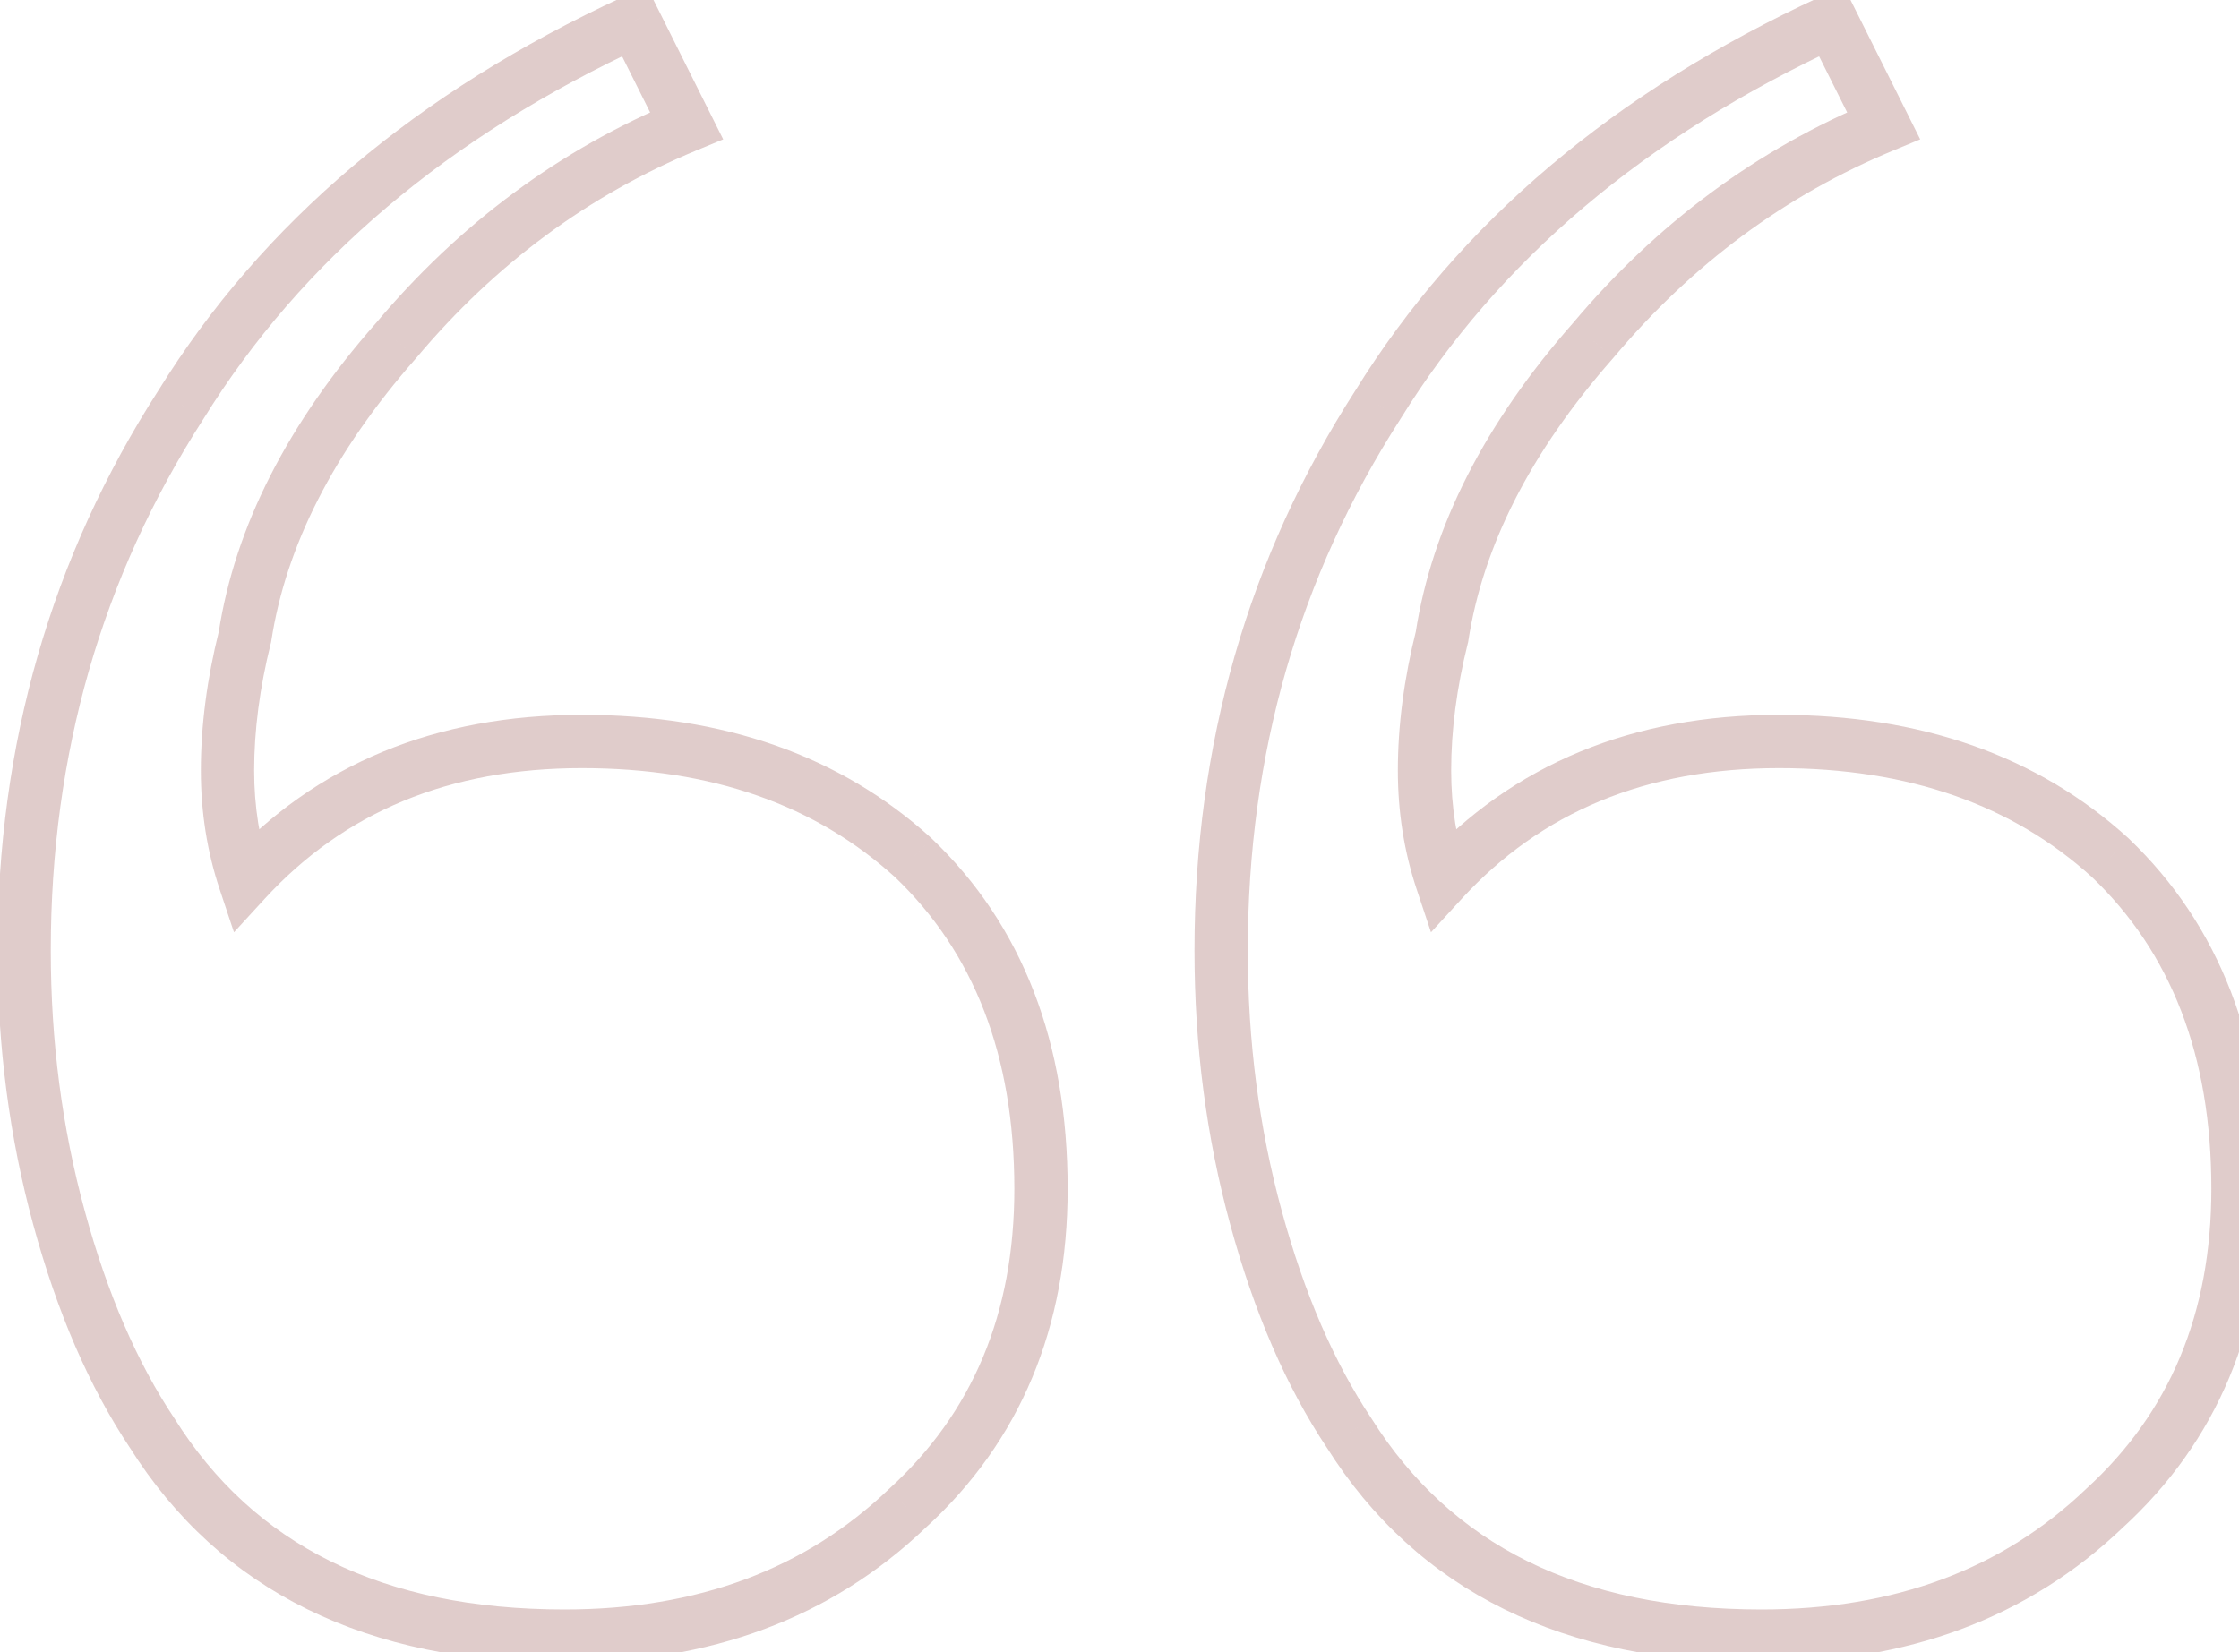 <svg width="84" height="62" viewBox="0 0 84 62" fill="none" xmlns="http://www.w3.org/2000/svg">
<path opacity="0.29" d="M50.609 53.766L51.456 53.234L51.449 53.222L51.441 53.211L50.609 53.766ZM47.121 45.7L46.157 45.963L47.121 45.7ZM51.699 15.18L52.541 15.721L52.545 15.714L52.55 15.706L51.699 15.18ZM68.703 0.792L69.598 0.345L69.164 -0.522L68.284 -0.116L68.703 0.792ZM70.665 4.716L71.048 5.64L72.04 5.229L71.56 4.269L70.665 4.716ZM59.765 12.782L60.516 13.443L60.524 13.434L60.531 13.425L59.765 12.782ZM54.097 23.9L55.067 24.142L55.079 24.098L55.086 24.052L54.097 23.9ZM54.097 33.056L53.149 33.372L53.686 34.984L54.834 33.732L54.097 33.056ZM79.167 32.184L79.858 31.461L79.849 31.452L79.84 31.444L79.167 32.184ZM78.949 56.6L78.275 55.861L78.266 55.869L78.258 55.877L78.949 56.6ZM5.701 53.766L6.548 53.234L6.541 53.222L6.533 53.211L5.701 53.766ZM2.213 45.7L1.249 45.963L2.213 45.7ZM6.791 15.18L7.632 15.721L7.637 15.714L7.642 15.706L6.791 15.18ZM23.795 0.792L24.69 0.345L24.256 -0.522L23.376 -0.116L23.795 0.792ZM25.757 4.716L26.14 5.64L27.132 5.229L26.652 4.269L25.757 4.716ZM14.857 12.782L15.608 13.443L15.616 13.434L15.623 13.425L14.857 12.782ZM9.189 23.9L10.159 24.142L10.171 24.098L10.178 24.052L9.189 23.9ZM9.189 33.056L8.241 33.372L8.778 34.984L9.926 33.732L9.189 33.056ZM34.259 32.184L34.95 31.461L34.941 31.452L34.932 31.444L34.259 32.184ZM34.041 56.6L33.367 55.861L33.358 55.869L33.35 55.877L34.041 56.6ZM66.087 60.396C59.236 60.396 54.434 57.972 51.456 53.234L49.763 54.298C53.179 59.734 58.696 62.396 66.087 62.396L66.087 60.396ZM51.441 53.211C50.061 51.141 48.937 48.557 48.086 45.437L46.157 45.963C47.05 49.238 48.251 52.031 49.777 54.321L51.441 53.211ZM48.086 45.437C47.239 42.33 46.813 39.076 46.813 35.672L44.813 35.672C44.813 39.244 45.26 42.676 46.157 45.963L48.086 45.437ZM46.813 35.672C46.813 28.298 48.725 21.657 52.541 15.721L50.858 14.639C46.826 20.911 44.813 27.931 44.813 35.672L46.813 35.672ZM52.55 15.706C56.209 9.794 61.714 5.119 69.122 1.7L68.284 -0.116C60.578 3.441 54.747 8.358 50.849 14.654L52.55 15.706ZM67.809 1.239L69.771 5.163L71.56 4.269L69.598 0.345L67.809 1.239ZM70.283 3.792C65.914 5.6 62.151 8.388 59 12.139L60.531 13.425C63.484 9.91 66.987 7.32 71.048 5.64L70.283 3.792ZM59.015 12.121C55.724 15.86 53.726 19.736 53.109 23.748L55.086 24.052C55.631 20.506 57.411 16.971 60.516 13.443L59.015 12.121ZM53.127 23.657C52.674 25.471 52.443 27.224 52.443 28.914L54.443 28.914C54.443 27.407 54.649 25.817 55.067 24.142L53.127 23.657ZM52.443 28.914C52.443 30.469 52.677 31.957 53.149 33.372L55.046 32.74C54.646 31.539 54.443 30.266 54.443 28.914L52.443 28.914ZM54.834 33.732C57.821 30.474 61.757 28.824 66.741 28.824L66.741 26.824C61.262 26.824 56.768 28.663 53.36 32.38L54.834 33.732ZM66.741 28.824C71.626 28.824 75.513 30.214 78.495 32.924L79.84 31.444C76.427 28.341 72.03 26.824 66.741 26.824L66.741 28.824ZM78.477 32.907C81.44 35.736 82.963 39.597 82.963 44.61L84.963 44.61C84.963 39.159 83.289 34.736 79.858 31.461L78.477 32.907ZM82.963 44.61C82.963 49.299 81.39 53.018 78.275 55.861L79.624 57.339C83.194 54.078 84.963 49.803 84.963 44.61L82.963 44.61ZM78.258 55.877C75.126 58.873 71.098 60.396 66.087 60.396L66.087 62.396C71.54 62.396 76.087 60.722 79.641 57.323L78.258 55.877ZM21.179 60.396C14.328 60.396 9.526 57.972 6.548 53.234L4.855 54.298C8.271 59.734 13.788 62.396 21.179 62.396L21.179 60.396ZM6.533 53.211C5.153 51.141 4.029 48.557 3.178 45.437L1.249 45.963C2.142 49.238 3.343 52.031 4.869 54.321L6.533 53.211ZM3.178 45.437C2.331 42.33 1.905 39.076 1.905 35.672L-0.095 35.672C-0.095 39.244 0.352 42.676 1.249 45.963L3.178 45.437ZM1.905 35.672C1.905 28.298 3.817 21.657 7.632 15.721L5.95 14.639C1.918 20.911 -0.095 27.931 -0.095 35.672L1.905 35.672ZM7.642 15.706C11.301 9.794 16.806 5.119 24.214 1.7L23.376 -0.116C15.67 3.441 9.839 8.358 5.941 14.654L7.642 15.706ZM22.901 1.239L24.863 5.163L26.652 4.269L24.69 0.345L22.901 1.239ZM25.375 3.792C21.006 5.6 17.243 8.388 14.092 12.139L15.623 13.425C18.576 9.91 22.079 7.32 26.14 5.64L25.375 3.792ZM14.107 12.121C10.816 15.86 8.818 19.736 8.201 23.748L10.178 24.052C10.723 20.506 12.504 16.971 15.608 13.443L14.107 12.121ZM8.219 23.657C7.766 25.471 7.535 27.224 7.535 28.914L9.535 28.914C9.535 27.407 9.741 25.817 10.159 24.142L8.219 23.657ZM7.535 28.914C7.535 30.469 7.769 31.957 8.241 33.372L10.138 32.74C9.738 31.539 9.535 30.266 9.535 28.914L7.535 28.914ZM9.926 33.732C12.913 30.474 16.849 28.824 21.833 28.824L21.833 26.824C16.354 26.824 11.86 28.663 8.452 32.38L9.926 33.732ZM21.833 28.824C26.718 28.824 30.605 30.214 33.587 32.924L34.932 31.444C31.519 28.341 27.122 26.824 21.833 26.824L21.833 28.824ZM33.569 32.907C36.532 35.736 38.055 39.597 38.055 44.61L40.055 44.61C40.055 39.159 38.381 34.736 34.95 31.461L33.569 32.907ZM38.055 44.61C38.055 49.299 36.482 53.018 33.367 55.861L34.716 57.339C38.286 54.078 40.055 49.803 40.055 44.61L38.055 44.61ZM33.35 55.877C30.218 58.873 26.19 60.396 21.179 60.396L21.179 62.396C26.632 62.396 31.179 60.722 34.733 57.323L33.35 55.877Z" fill="#964F4C"/>
</svg>
